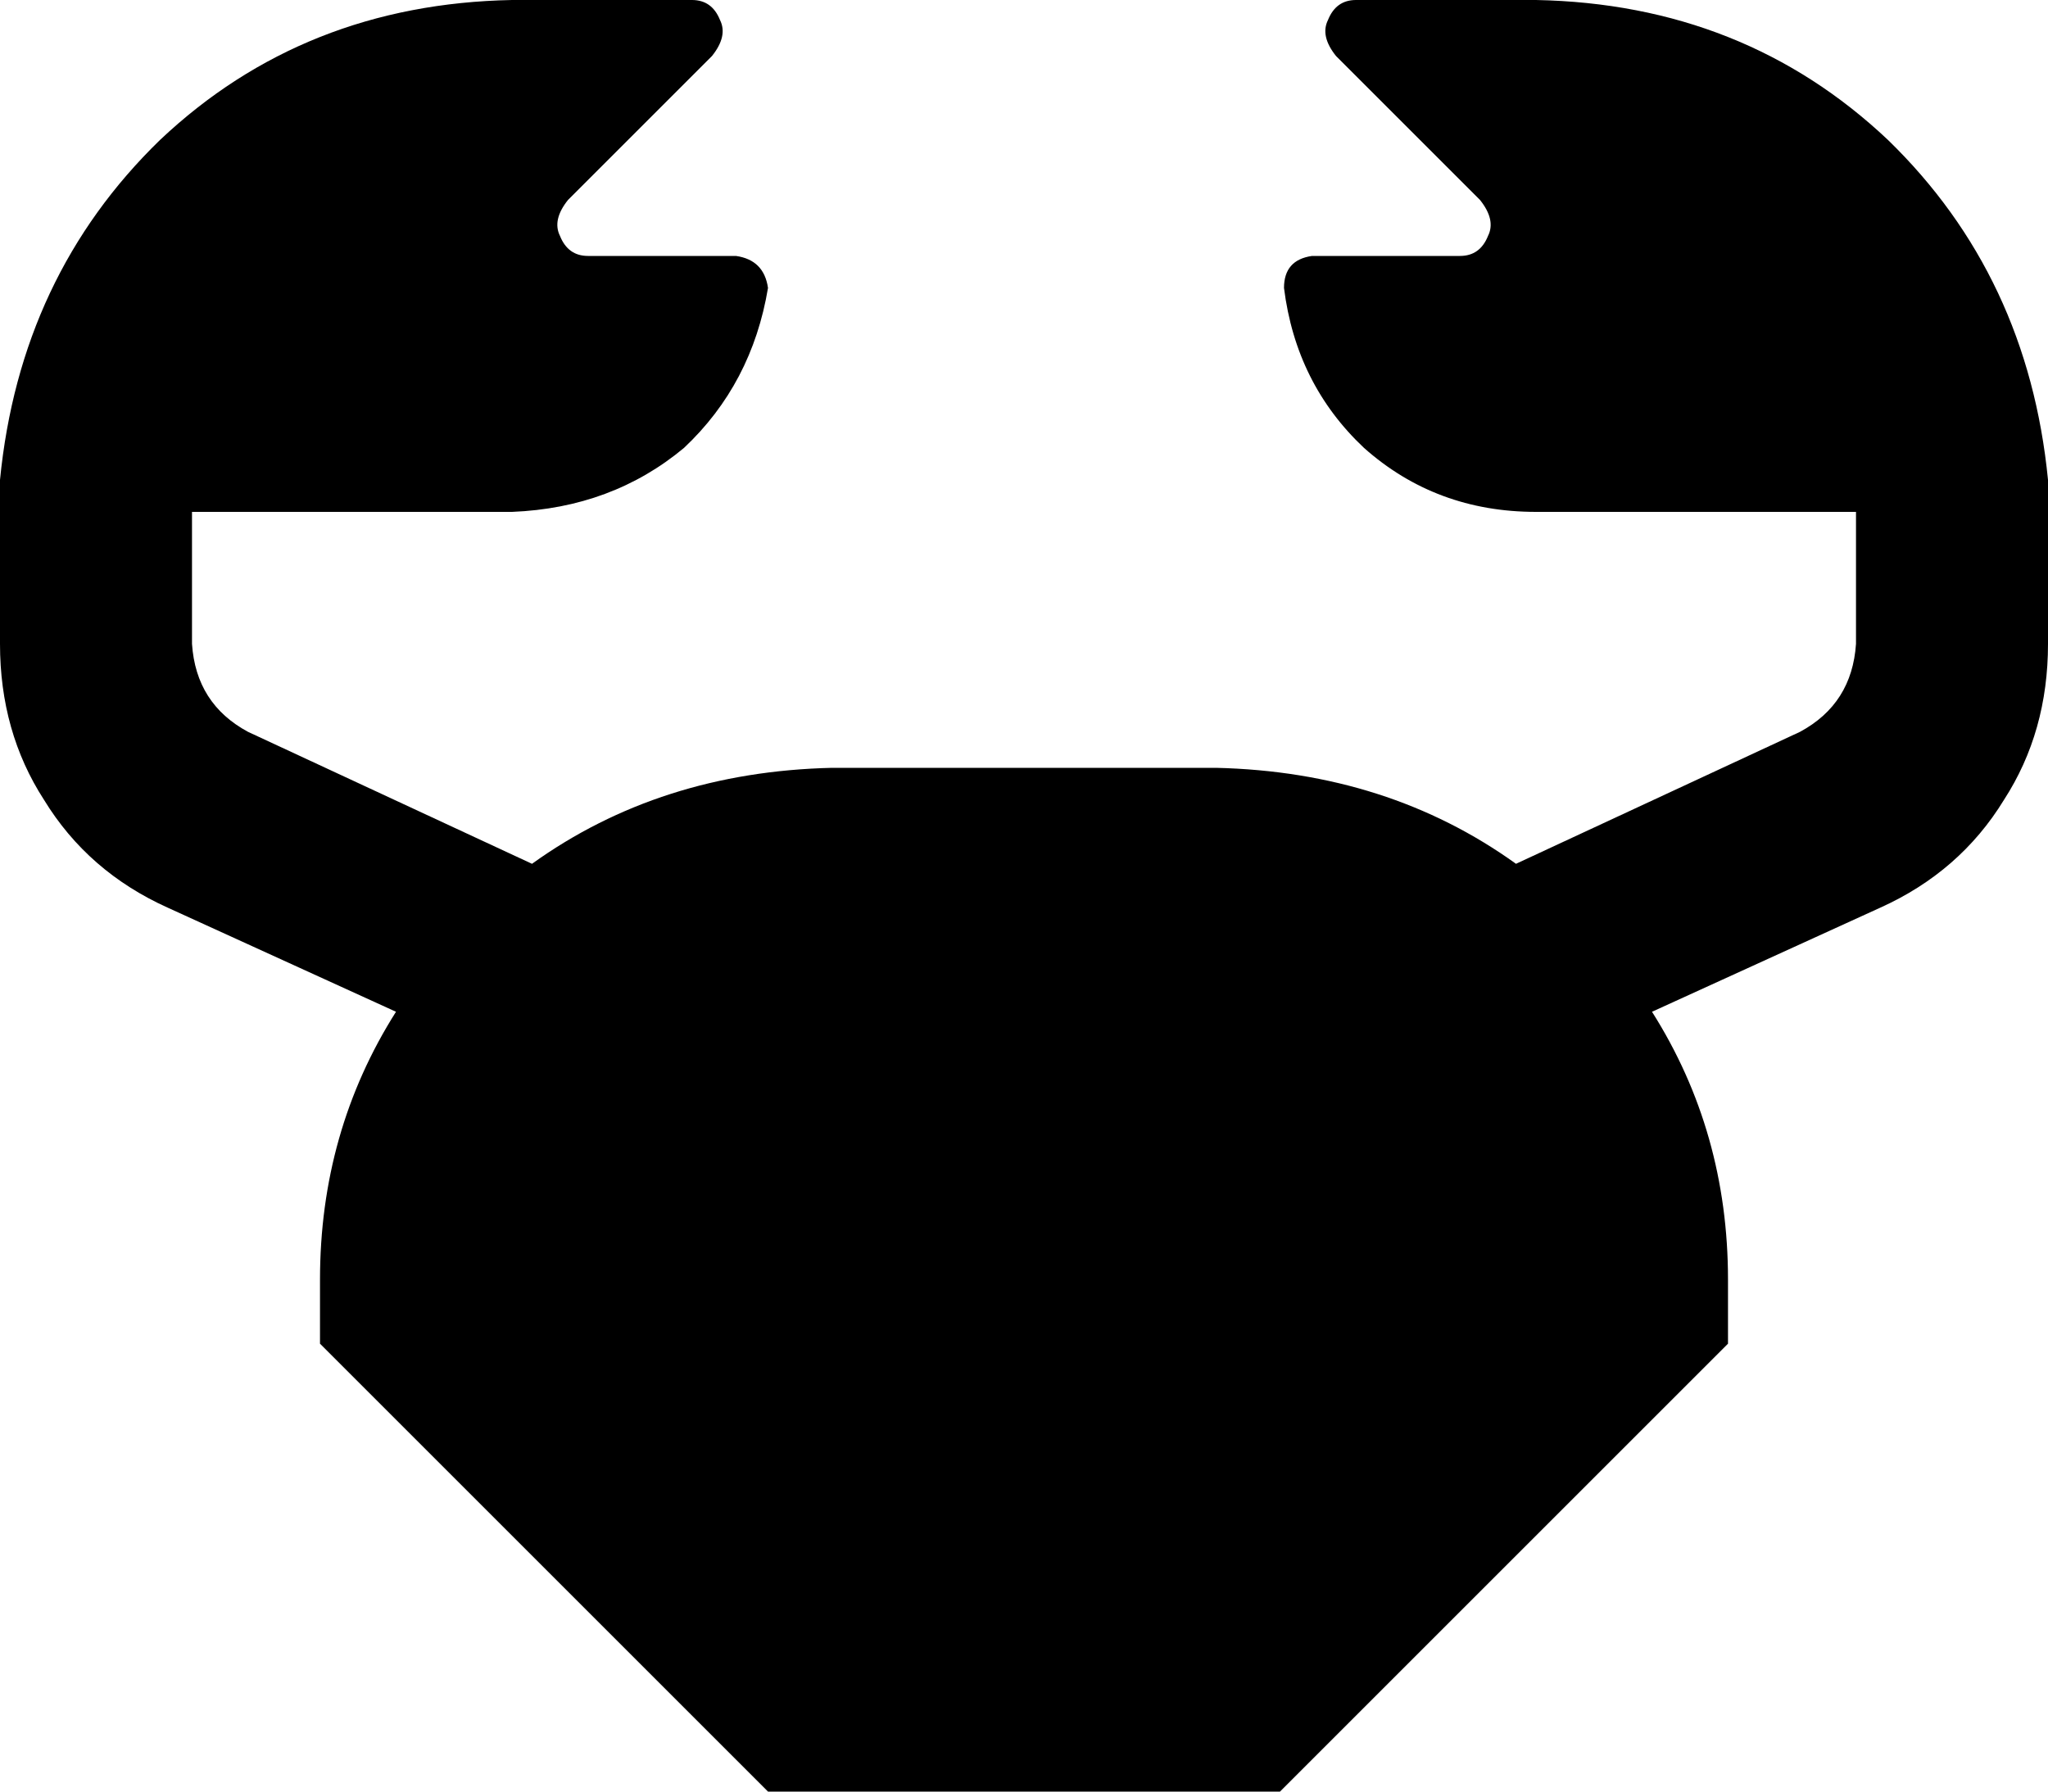 <svg xmlns="http://www.w3.org/2000/svg" viewBox="0 0 512 448">
    <path d="M 128 0 Q 76 1 40 35 L 40 35 Q 5 69 0 120 Q 0 120 0 121 L 0 128 L 8 128 L 8 128 L 0 128 L 0 161 Q 0 183 11 200 Q 22 218 42 227 L 99 253 Q 80 283 80 320 L 80 336 L 192 448 L 320 448 L 432 336 L 432 320 Q 432 283 413 253 L 470 227 Q 490 218 501 200 Q 512 183 512 161 L 512 128 L 504 128 Q 504 128 504 128 Q 504 128 504 128 L 512 128 L 512 121 Q 512 120 512 120 Q 512 120 512 120 L 512 120 L 512 120 Q 507 69 472 35 Q 436 1 384 0 L 339 0 Q 334 0 332 5 Q 330 9 334 14 L 370 50 Q 374 55 372 59 Q 370 64 365 64 L 328 64 Q 321 65 321 72 Q 324 96 341 112 Q 359 128 384 128 L 464 128 L 464 161 Q 463 176 450 183 L 379 216 Q 347 193 304 192 L 208 192 Q 165 193 133 216 L 62 183 Q 49 176 48 161 L 48 128 L 128 128 Q 153 127 171 112 Q 188 96 192 72 Q 191 65 184 64 L 147 64 Q 142 64 140 59 Q 138 55 142 50 L 178 14 Q 182 9 180 5 Q 178 0 173 0 L 128 0 L 128 0 Z"/>
</svg>
